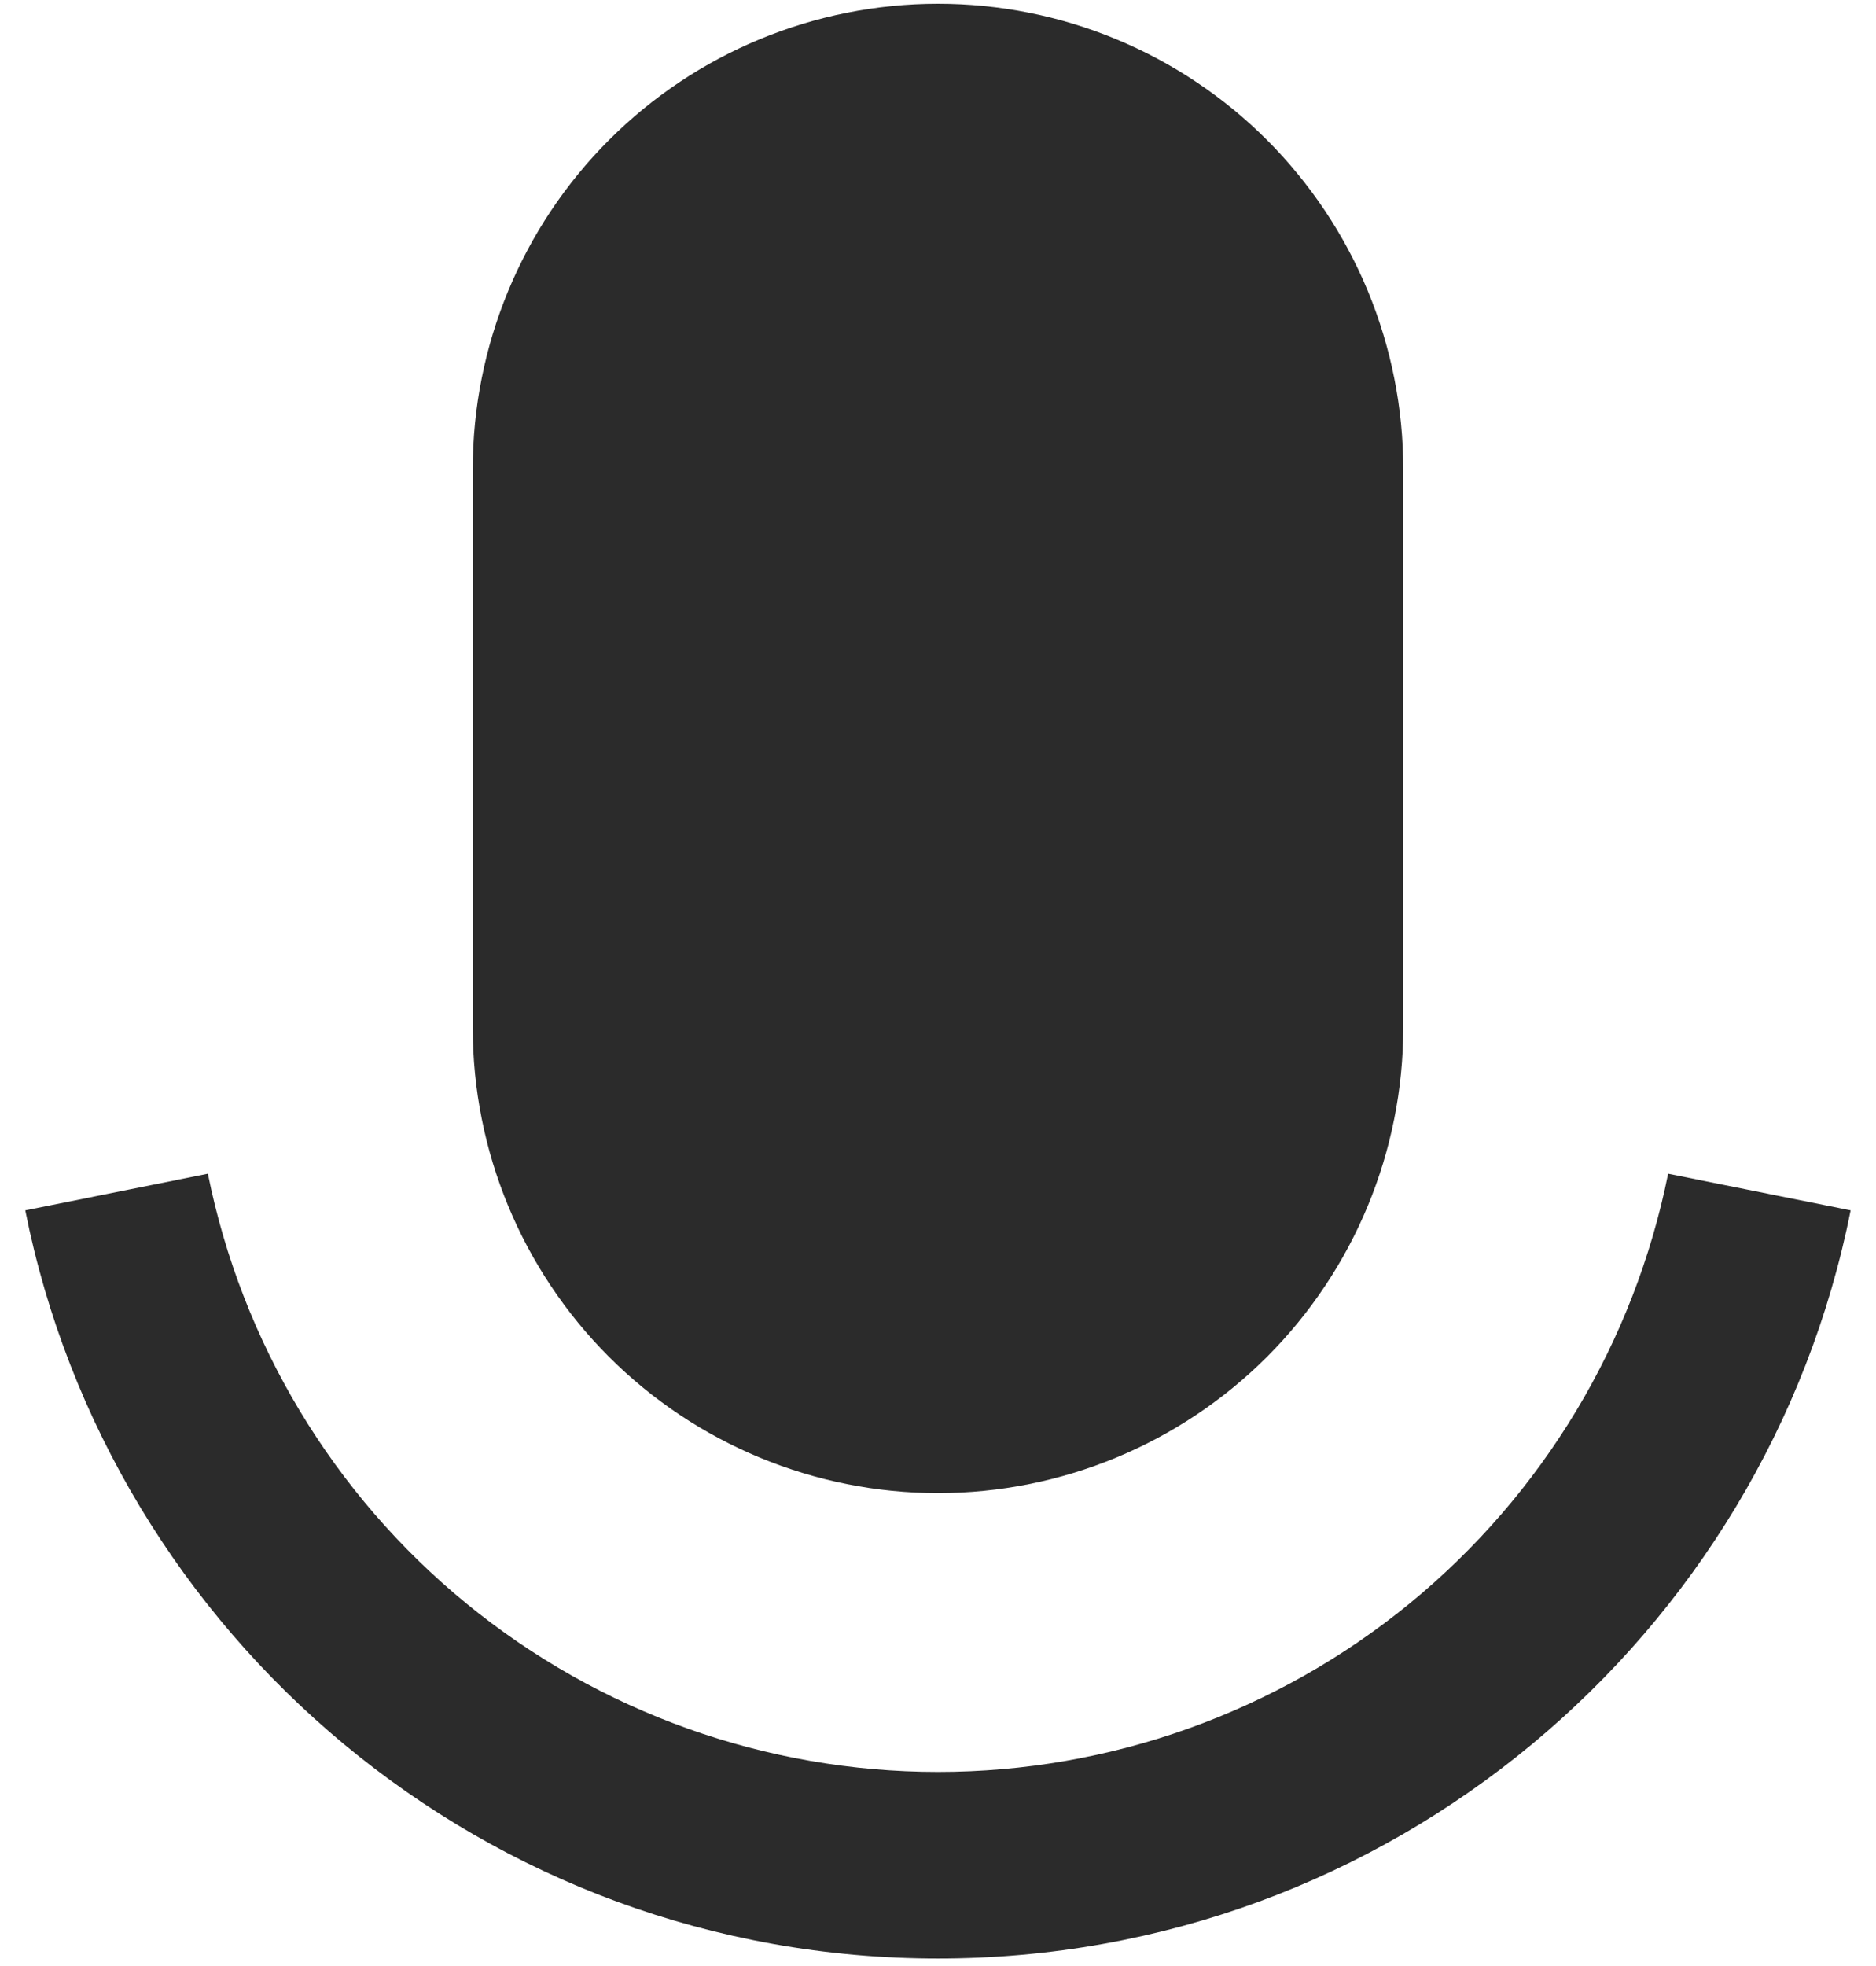<svg width="21" height="22" viewBox="0 0 21 22" fill="none" xmlns="http://www.w3.org/2000/svg">
<path d="M10.5 0.042C11.184 0.042 11.861 0.176 12.493 0.438C13.125 0.7 13.699 1.083 14.183 1.567C14.666 2.051 15.05 2.625 15.312 3.257C15.573 3.889 15.708 4.566 15.708 5.25V11.5C15.708 12.881 15.159 14.206 14.183 15.183C13.206 16.159 11.881 16.708 10.5 16.708C9.119 16.708 7.794 16.159 6.817 15.183C5.84 14.206 5.292 12.881 5.292 11.5V5.25C5.292 3.869 5.84 2.544 6.817 1.567C7.794 0.59 9.119 0.042 10.5 0.042ZM0.283 13.544L2.327 13.134C2.707 15.022 3.728 16.721 5.218 17.941C6.708 19.161 8.574 19.828 10.5 19.828C12.426 19.828 14.292 19.161 15.782 17.941C17.272 16.721 18.293 15.022 18.673 13.134L20.716 13.544C19.767 18.317 15.552 21.916 10.5 21.916C5.448 21.916 1.233 18.317 0.283 13.544Z" fill="#2B2B2B"/>
</svg>
